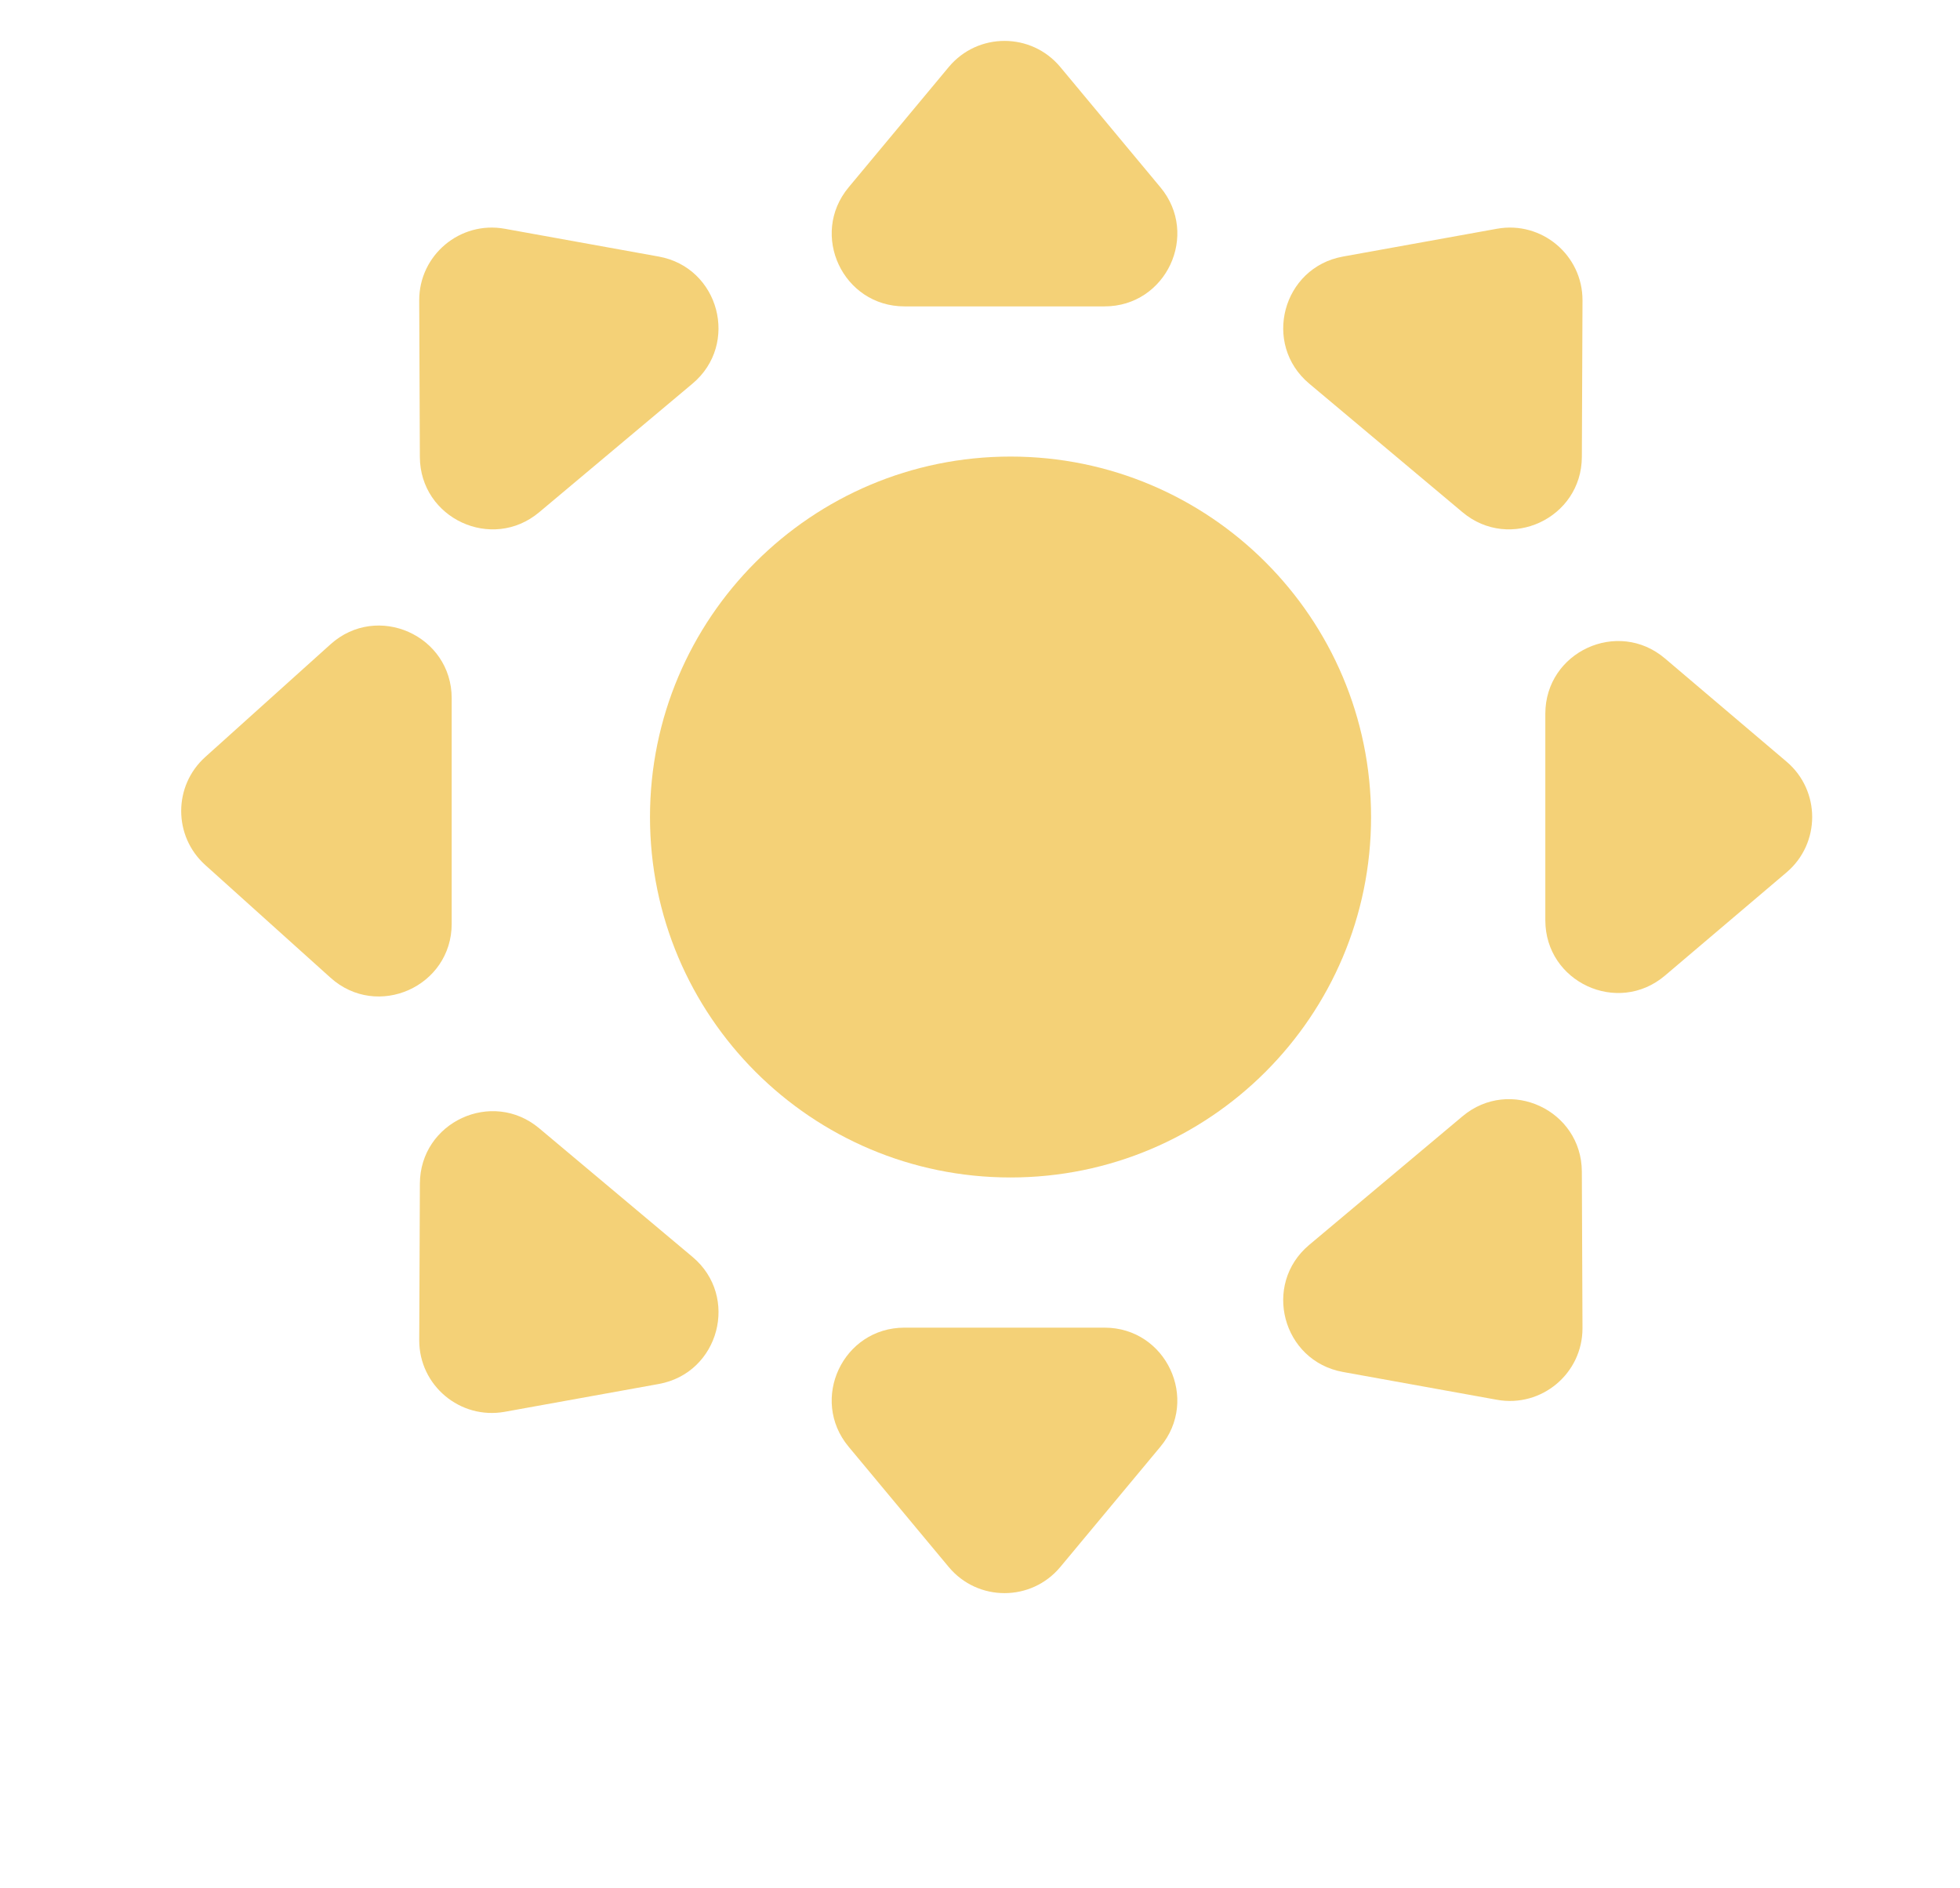 <!-- Generated by IcoMoon.io -->
<svg version="1.1" xmlns="http://www.w3.org/2000/svg" width="1063" height="1024" viewBox="0 0 1063 1024">
<title></title>
<g id="icomoon-ignore">
</g>
<path fill="#f4d177" d="M743.591 443.077c0 107.958-87.545 195.475-195.536 195.475s-195.536-87.517-195.536-195.475c0-107.958 87.545-195.475 195.536-195.475s195.536 87.517 195.536 195.475z"></path>
<path fill="#f4d177" d="M514.532 36.369c15.746-18.919 44.796-18.919 60.542 0l54.272 65.205c21.354 25.657 3.109 64.58-30.271 64.58h-108.544c-33.38 0-51.625-38.923-30.271-64.58l54.272-65.205z"></path>
<path fill="#f4d177" d="M811.878 124.055c24.229-4.375 46.49 14.298 46.387 38.913l-0.351 84.828c-0.138 33.373-39.138 51.456-64.711 30.005l-83.153-69.752c-25.572-21.451-14.531-62.986 18.322-68.918l83.505-15.076z"></path>
<path fill="#f4d177" d="M227.361 162.969c-0.102-24.615 22.158-43.288 46.389-38.913l83.503 15.076c32.853 5.931 43.894 47.467 18.322 68.919l-83.153 69.75c-25.572 21.453-64.573 3.369-64.711-30.005l-0.351-84.828z"></path>
<path fill="#f4d177" d="M575.065 849.784c-15.748 18.918-44.796 18.918-60.542 0l-54.272-65.203c-21.354-25.657-3.109-64.581 30.271-64.581h108.542c33.38 0 51.625 38.924 30.271 64.581l-54.27 65.203z"></path>
<path fill="#f4d177" d="M858.254 720.203c0.102 24.613-22.158 43.288-46.387 38.912l-83.505-15.076c-32.853-5.931-43.894-47.466-18.322-68.917l83.153-69.752c25.572-21.453 64.573-3.367 64.711 30.005l0.351 84.829z"></path>
<path fill="#f4d177" d="M968.93 413.050c18.532 15.728 18.532 44.325 0 60.054l-65.957 55.983c-25.586 21.717-64.87 3.533-64.87-30.027v-111.968c0-33.558 39.284-51.742 64.87-30.027l65.957 55.985z"></path>
<path fill="#f4d177" d="M111.312 469.098c-17.39-15.648-17.39-42.912 0-58.559l67.936-61.123c25.347-22.804 65.726-4.815 65.726 29.28v122.246c0 34.093-40.379 52.082-65.726 29.279l-67.936-61.123z"></path>
<path fill="#f4d177" d="M273.757 765.631c-24.229 4.374-46.49-14.299-46.389-38.914l0.352-84.829c0.138-33.373 39.138-51.456 64.711-30.005l83.153 69.752c25.572 21.451 14.531 62.988-18.322 68.919l-83.505 15.076z"></path>
</svg>
